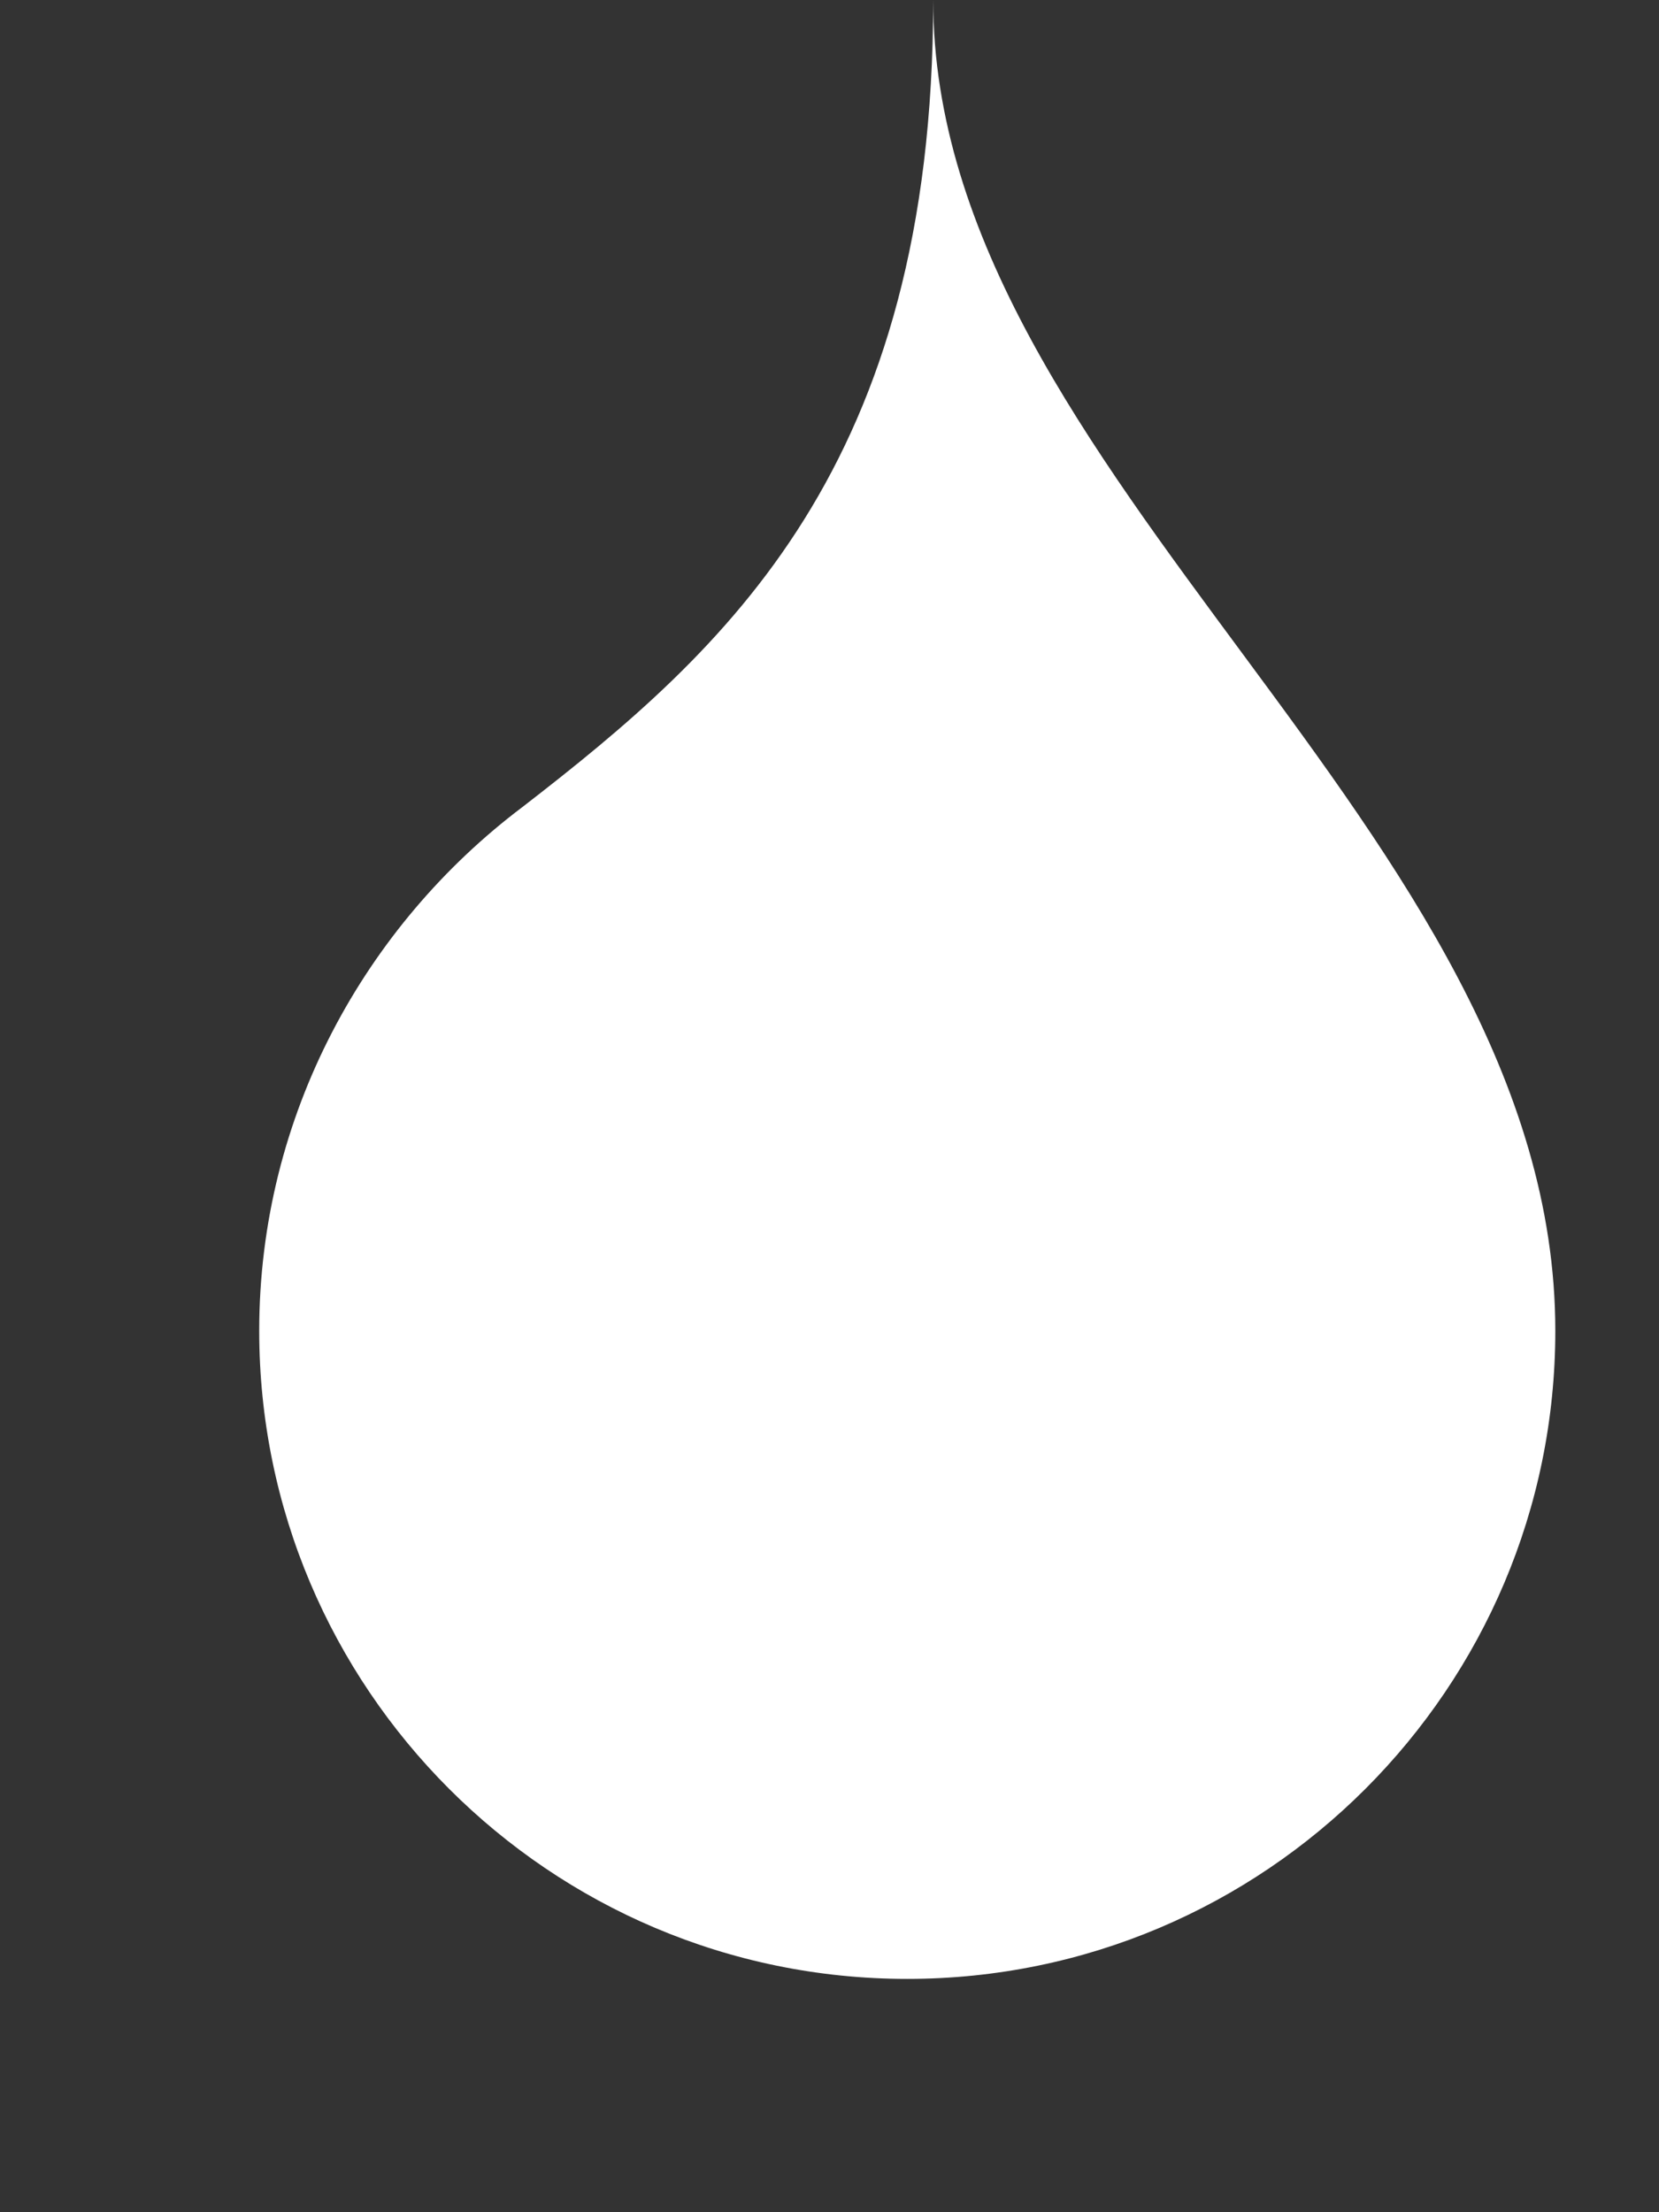 <svg xmlns="http://www.w3.org/2000/svg" viewBox="0 0 384 512" fill="white">
  <rect x="0" y="0" width="384" height="512" fill="#333333" stroke="none"/>
  <path d="M216 0c0 108-47.9 150.3-95.1 186.8-36.2 27.3-60.9 71.2-60.9 121.2 0 82.7 67.2 150 150 150s150-67.3 150-150c0-116.1-144-197.7-144-308z"></path>
</svg>
